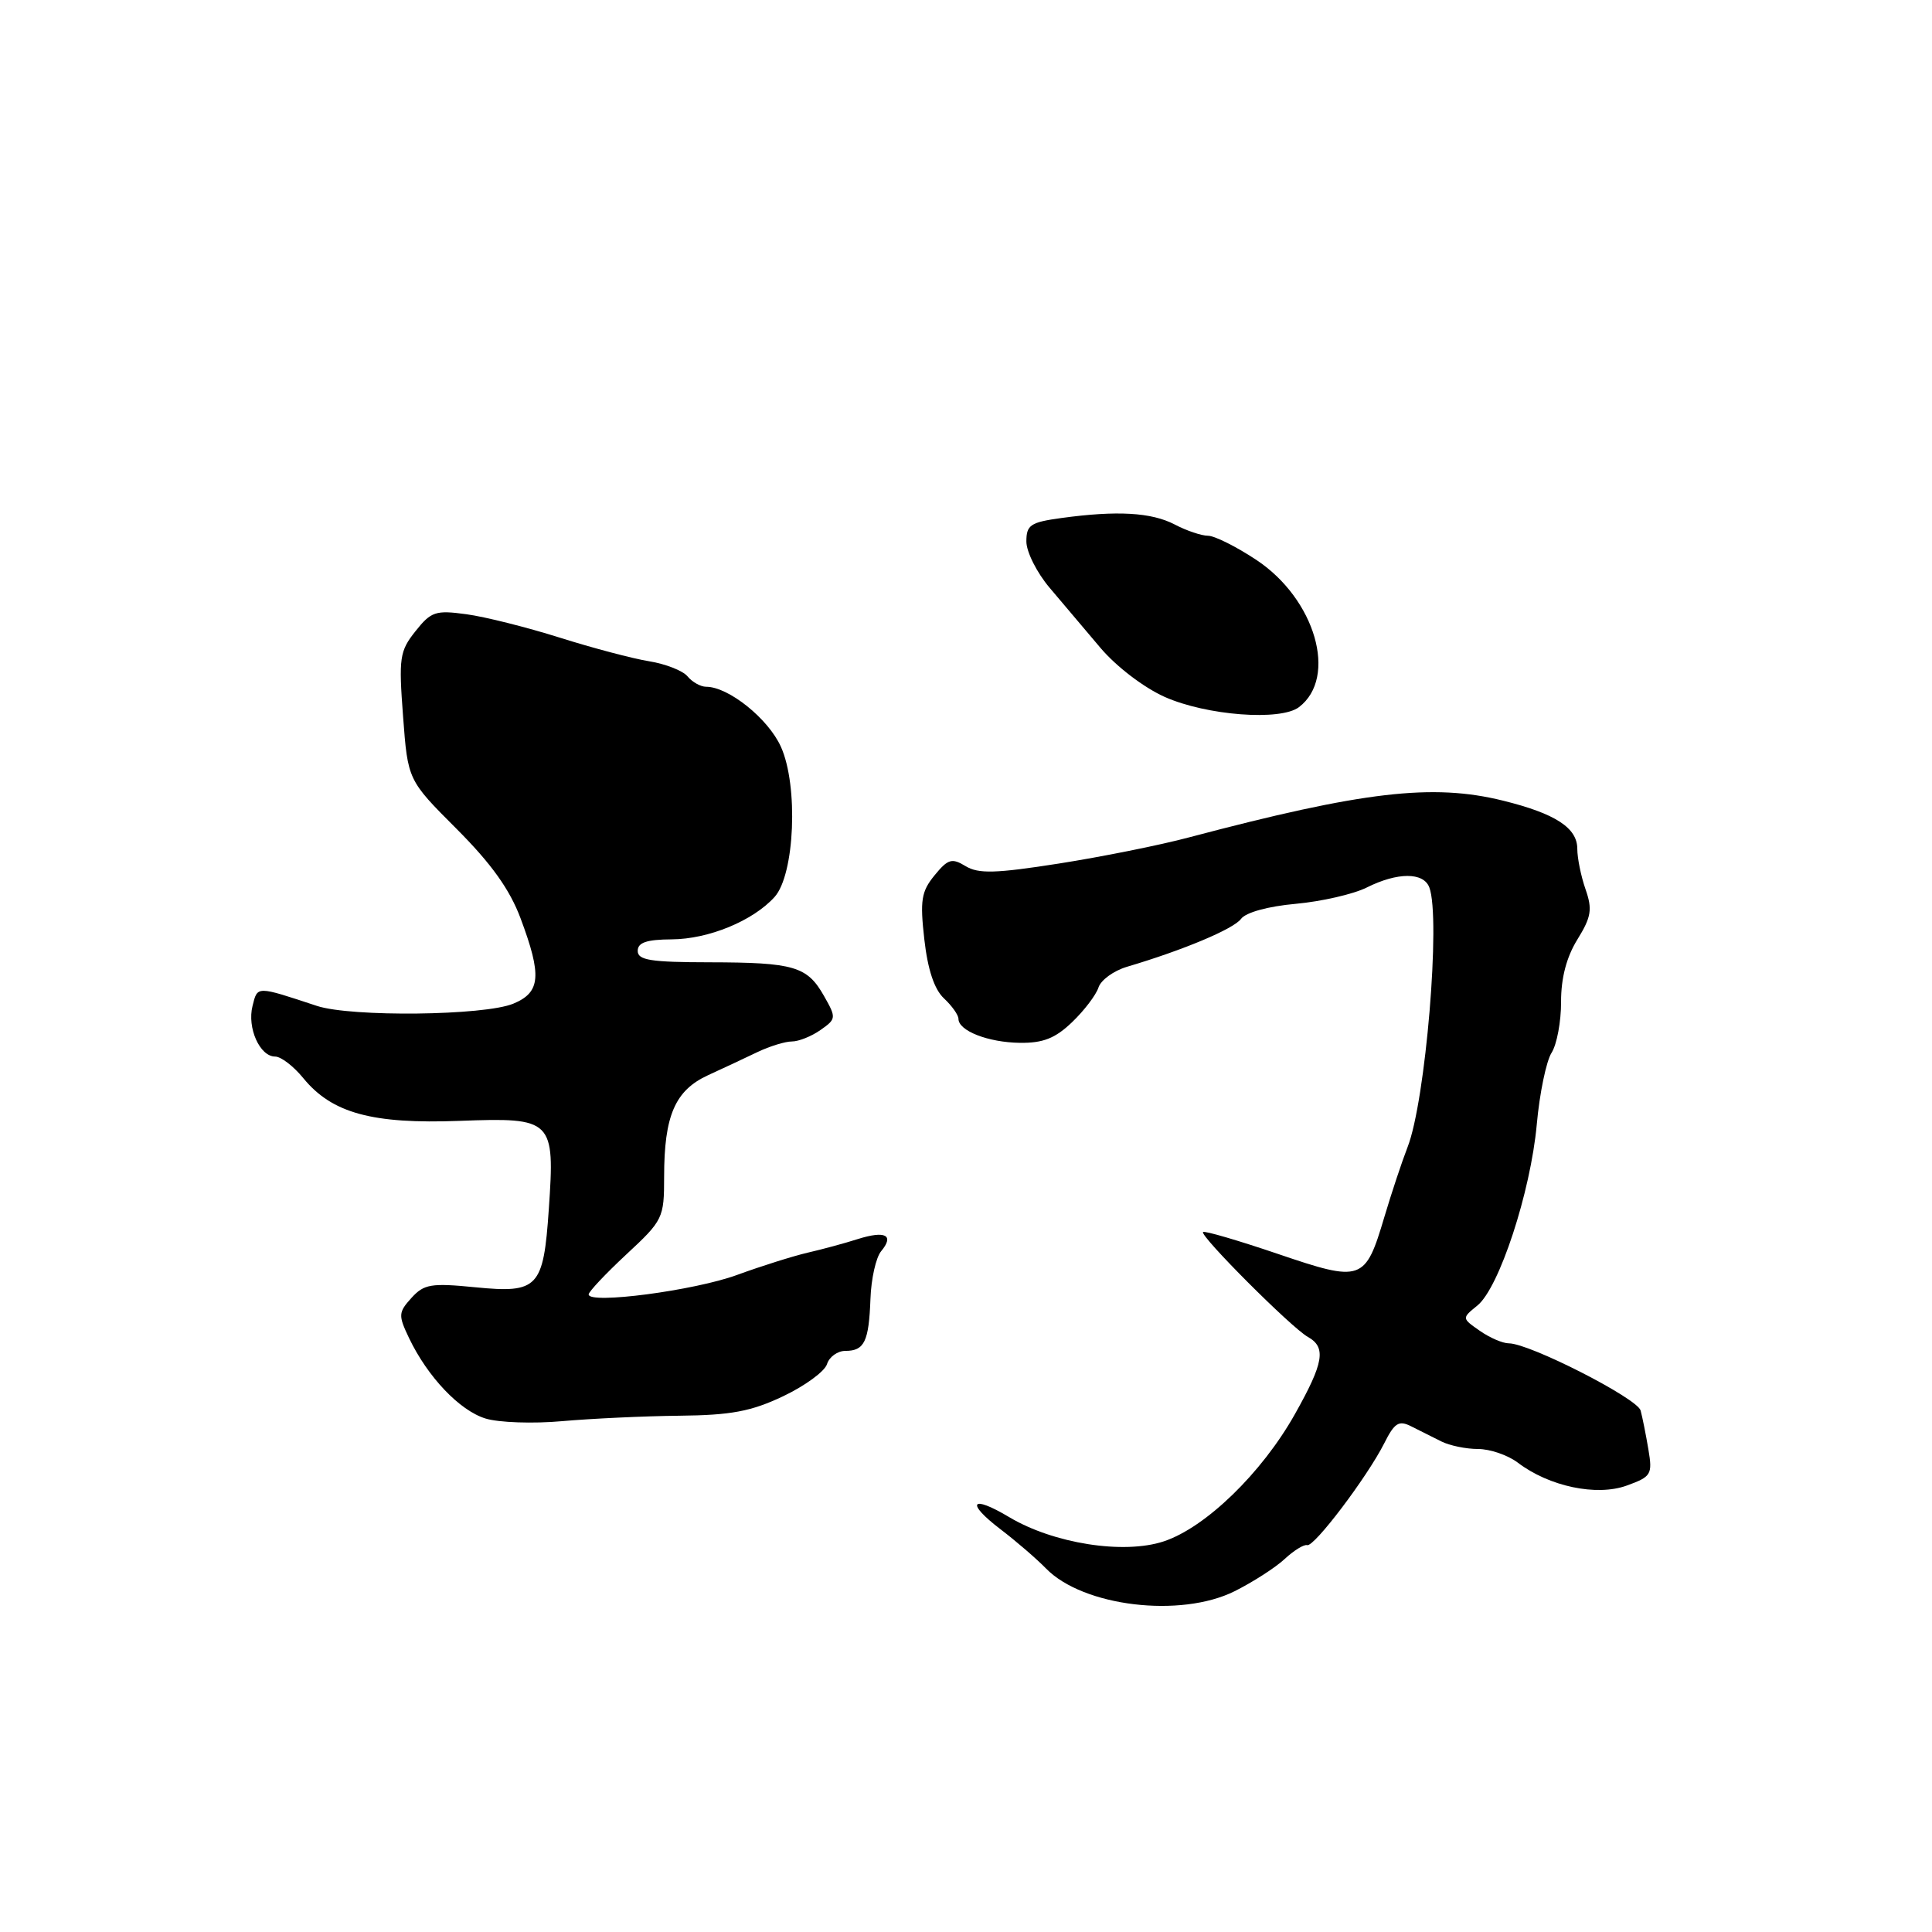 <?xml version="1.0" encoding="UTF-8" standalone="no"?>
<!DOCTYPE svg PUBLIC "-//W3C//DTD SVG 1.1//EN" "http://www.w3.org/Graphics/SVG/1.1/DTD/svg11.dtd" >
<svg xmlns="http://www.w3.org/2000/svg" xmlns:xlink="http://www.w3.org/1999/xlink" version="1.1" viewBox="0 0 256 256">
 <g >
 <path fill="currentColor"
d=" M 163.60 210.84 C 166.02 209.63 169.01 207.71 170.23 206.57 C 171.46 205.43 172.80 204.61 173.20 204.74 C 174.11 205.04 181.14 195.74 183.41 191.26 C 184.79 188.51 185.35 188.16 187.02 189.01 C 188.11 189.55 189.89 190.45 190.99 191.00 C 192.08 191.55 194.27 192.00 195.85 192.00 C 197.43 192.00 199.80 192.81 201.12 193.81 C 205.27 196.97 211.56 198.29 215.54 196.85 C 218.81 195.67 218.98 195.38 218.42 192.05 C 218.09 190.10 217.63 187.78 217.39 186.90 C 216.95 185.28 202.67 178.00 199.93 178.00 C 199.11 178.00 197.38 177.25 196.07 176.33 C 193.69 174.67 193.69 174.67 195.76 172.99 C 198.65 170.65 202.81 157.96 203.63 149.00 C 204.00 144.88 204.89 140.60 205.59 139.50 C 206.29 138.40 206.86 135.36 206.85 132.75 C 206.84 129.60 207.57 126.82 209.01 124.49 C 210.86 121.50 211.02 120.49 210.09 117.83 C 209.49 116.11 209.00 113.70 209.00 112.47 C 209.00 109.69 206.08 107.80 199.16 106.09 C 189.83 103.78 180.60 104.86 157.58 110.95 C 153.69 111.99 145.89 113.55 140.27 114.43 C 131.91 115.74 129.65 115.80 127.95 114.77 C 126.13 113.66 125.61 113.81 123.83 115.99 C 122.08 118.13 121.89 119.30 122.48 124.49 C 122.93 128.47 123.80 131.10 125.08 132.29 C 126.13 133.27 127.00 134.49 127.00 135.00 C 127.00 136.59 130.93 138.12 135.12 138.18 C 138.21 138.22 139.82 137.59 142.06 135.44 C 143.66 133.91 145.23 131.84 145.55 130.86 C 145.86 129.87 147.55 128.64 149.31 128.11 C 156.81 125.89 163.46 123.09 164.44 121.76 C 165.07 120.90 168.03 120.09 171.70 119.76 C 175.11 119.45 179.34 118.48 181.10 117.60 C 185.18 115.56 188.62 115.56 189.39 117.58 C 190.93 121.59 188.90 145.92 186.51 152.00 C 185.76 153.93 184.38 158.08 183.44 161.24 C 180.90 169.79 180.47 169.94 169.30 166.14 C 164.06 164.36 159.61 163.06 159.41 163.25 C 158.94 163.73 171.13 175.94 173.30 177.15 C 175.76 178.53 175.42 180.56 171.57 187.40 C 167.19 195.19 159.74 202.41 154.20 204.24 C 148.89 206.00 139.58 204.53 133.71 201.02 C 128.65 198.00 127.91 199.08 132.59 202.65 C 134.65 204.22 137.35 206.55 138.61 207.84 C 143.52 212.87 156.44 214.42 163.60 210.84 Z  M 90.01 187.59 C 96.87 187.52 99.53 187.02 103.77 185.01 C 106.65 183.64 109.27 181.73 109.58 180.76 C 109.88 179.79 110.98 179.00 112.01 179.00 C 114.54 179.00 115.13 177.77 115.34 172.11 C 115.43 169.46 116.07 166.62 116.75 165.80 C 118.53 163.66 117.33 163.03 113.67 164.18 C 111.93 164.74 108.92 165.55 107.00 165.99 C 105.08 166.44 100.88 167.76 97.68 168.93 C 92.02 171.01 78.00 172.85 78.00 171.52 C 78.00 171.16 80.25 168.77 83.00 166.21 C 87.86 161.70 88.00 161.40 88.00 155.93 C 88.00 147.82 89.45 144.48 93.82 142.47 C 95.84 141.54 98.81 140.16 100.40 139.39 C 102.00 138.63 104.04 138.00 104.93 138.00 C 105.82 138.00 107.53 137.32 108.72 136.48 C 110.81 135.02 110.83 134.86 109.19 131.98 C 106.96 128.04 105.24 127.53 94.00 127.51 C 86.23 127.50 84.50 127.23 84.50 126.00 C 84.50 124.89 85.68 124.49 89.00 124.47 C 93.90 124.44 99.77 122.02 102.63 118.86 C 105.31 115.90 105.81 104.11 103.47 98.94 C 101.79 95.22 96.53 91.00 93.57 91.00 C 92.84 91.00 91.73 90.38 91.10 89.62 C 90.48 88.87 88.18 87.97 86.01 87.62 C 83.84 87.27 78.51 85.86 74.17 84.49 C 69.82 83.12 64.26 81.72 61.80 81.39 C 57.72 80.83 57.12 81.03 55.05 83.64 C 52.95 86.28 52.82 87.15 53.41 94.94 C 54.04 103.37 54.04 103.37 60.51 109.84 C 65.10 114.44 67.55 117.86 68.98 121.69 C 71.82 129.28 71.64 131.49 68.02 132.99 C 64.17 134.59 46.55 134.78 42.00 133.29 C 33.91 130.62 34.13 130.62 33.46 133.30 C 32.73 136.21 34.43 140.00 36.46 140.00 C 37.23 140.00 38.90 141.28 40.18 142.85 C 43.98 147.50 49.31 148.96 60.91 148.52 C 73.25 148.06 73.54 148.34 72.72 160.22 C 72.01 170.65 71.31 171.39 62.98 170.57 C 57.12 169.99 56.18 170.15 54.52 171.98 C 52.78 173.90 52.76 174.28 54.20 177.30 C 56.66 182.44 60.89 186.90 64.33 187.96 C 66.07 188.50 70.65 188.66 74.50 188.31 C 78.35 187.97 85.33 187.64 90.01 187.59 Z  M 172.12 93.70 C 177.30 89.76 174.29 79.37 166.47 74.19 C 163.82 72.43 160.95 71.00 160.08 70.99 C 159.21 70.99 157.21 70.32 155.64 69.49 C 152.55 67.89 148.01 67.63 140.64 68.64 C 136.54 69.20 136.00 69.56 136.00 71.75 C 136.00 73.12 137.38 75.87 139.07 77.87 C 140.76 79.87 143.79 83.46 145.82 85.85 C 147.92 88.33 151.58 91.12 154.34 92.35 C 159.88 94.81 169.68 95.56 172.12 93.70 Z "/>
</g>
</svg>